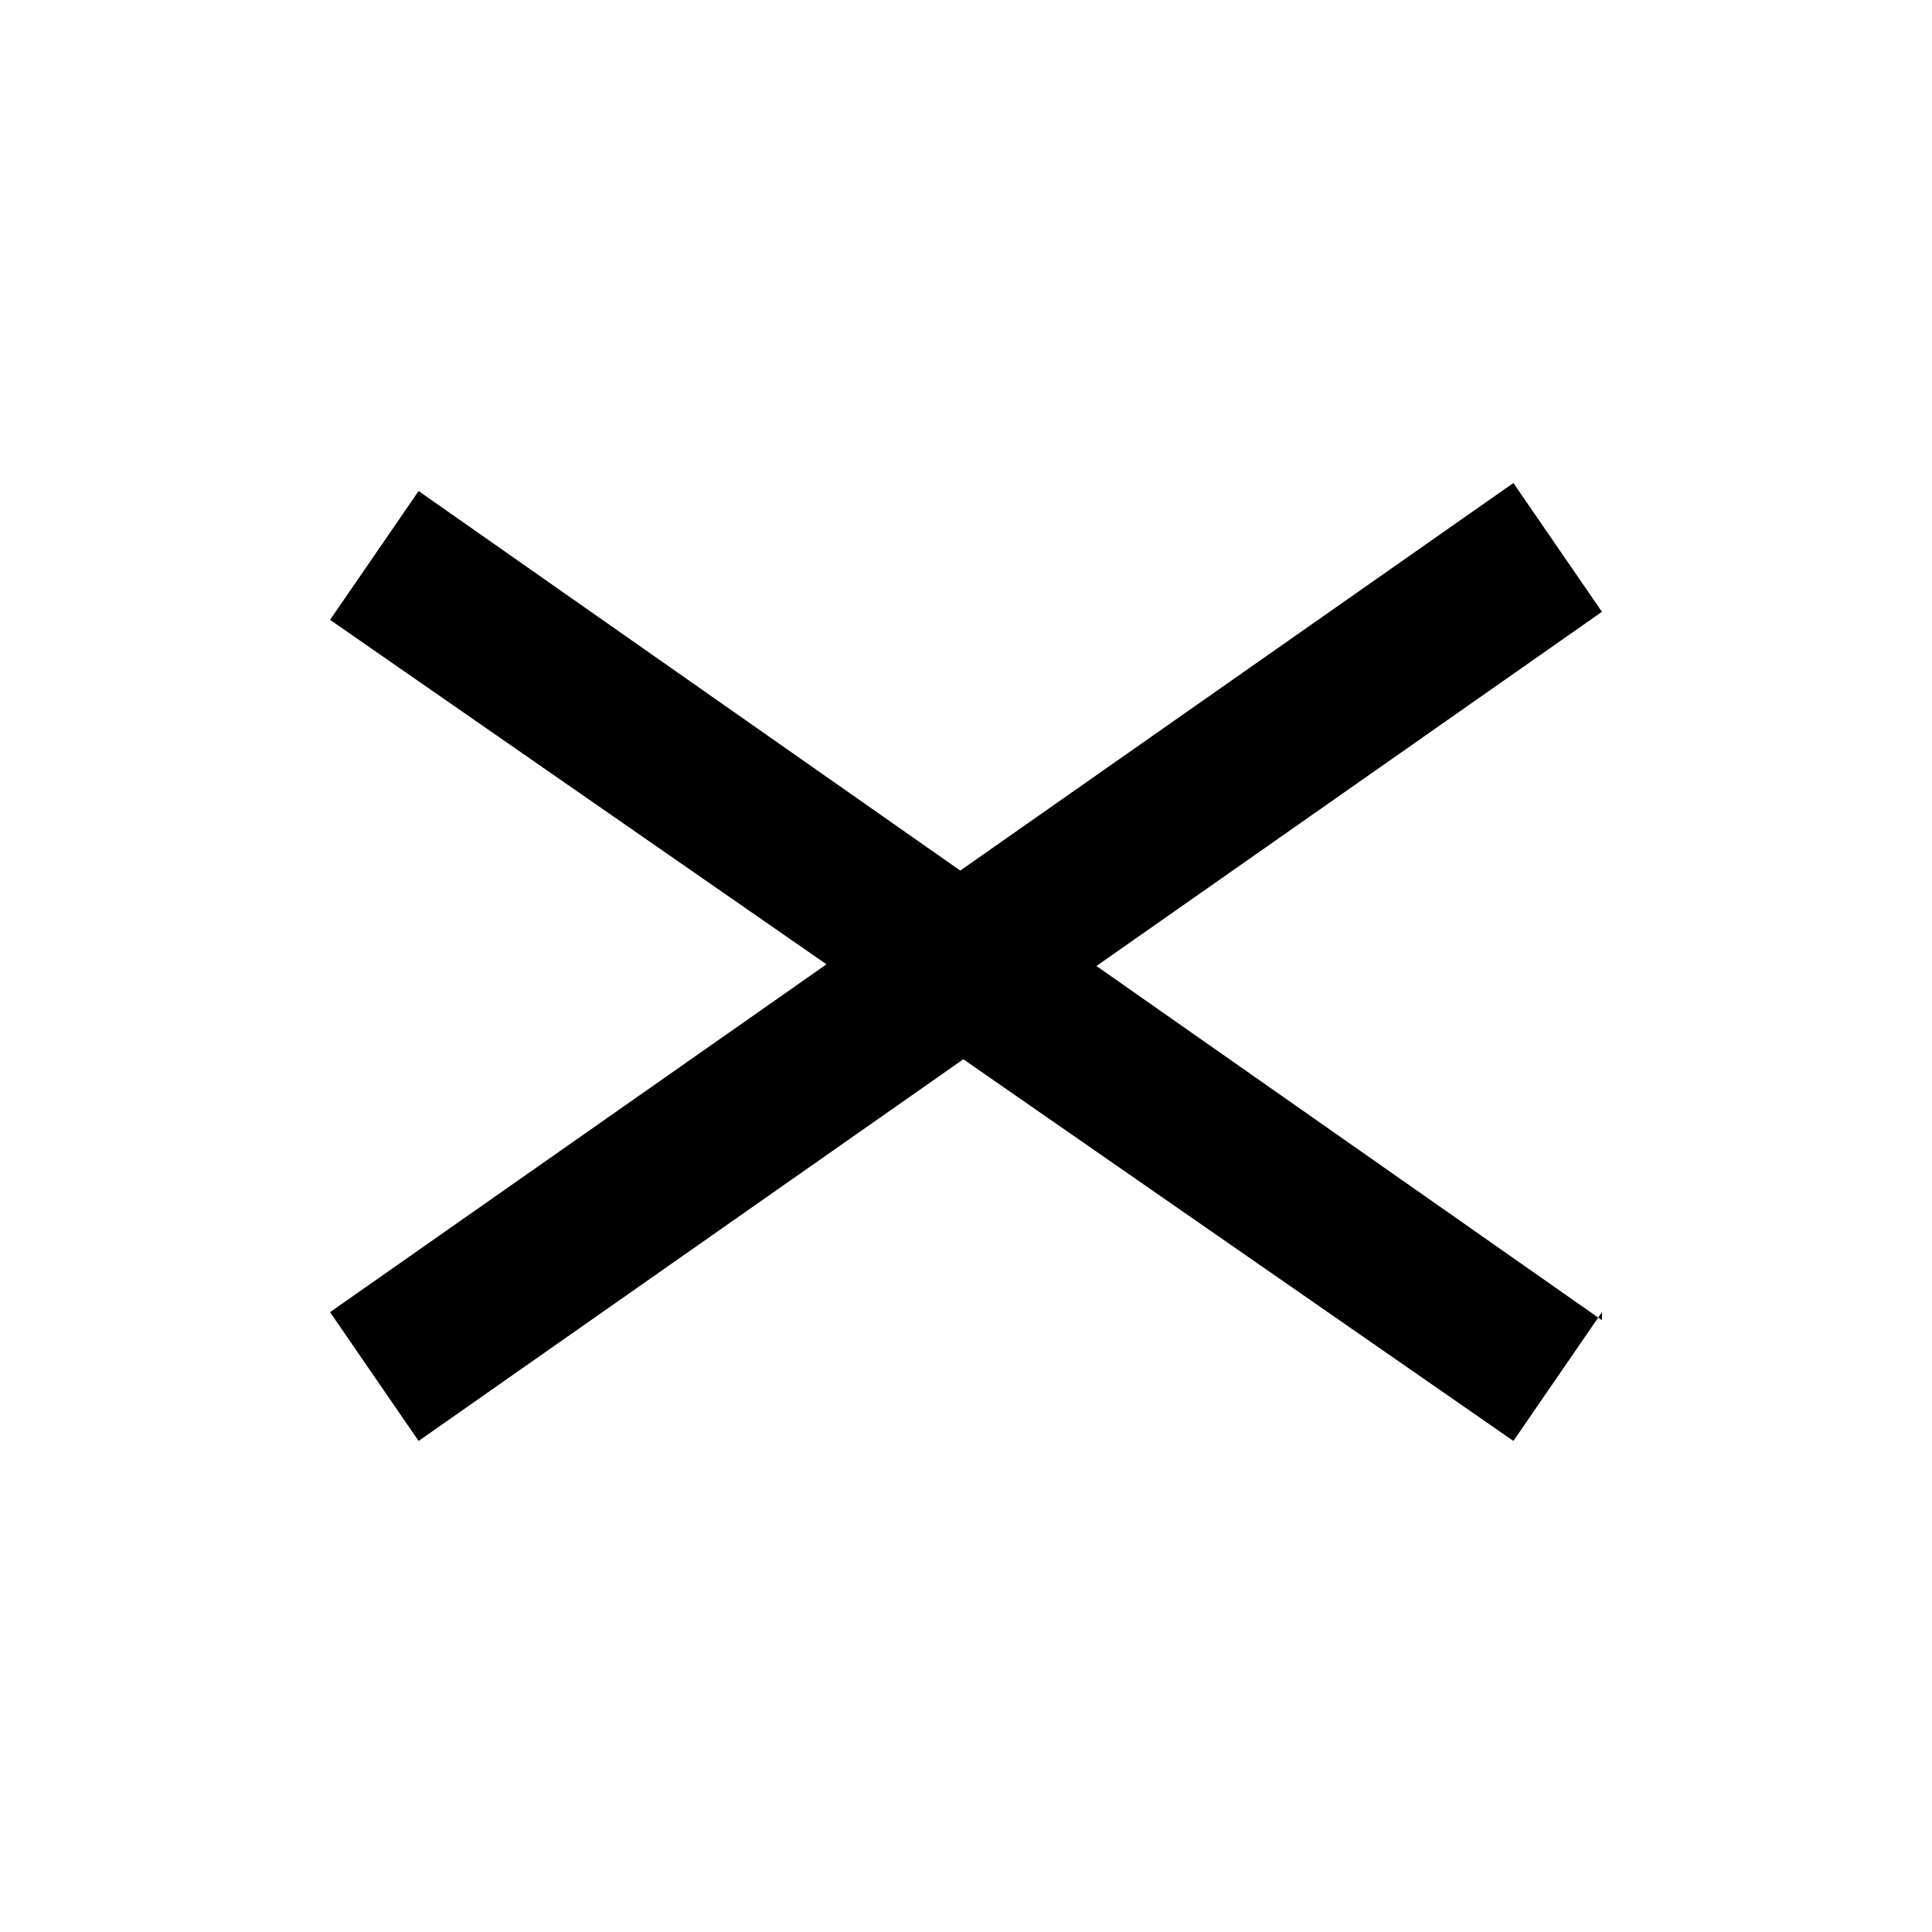 <?xml version="1.0" encoding="UTF-8"?>
<svg id="Layer_1" data-name="Layer 1" xmlns="http://www.w3.org/2000/svg" version="1.1" viewBox="0 0 24 24">
  <defs>
    <style>
      .cls-1 {
        fill: #000;
        stroke-width: 0px;
      }
    </style>
  </defs>
  <path class="cls-1" d="M19.9,16.3l-1.1,1.6L4.1,7.7l1.1-1.6,14.7,10.3ZM18.8,6l1.1,1.6-14.7,10.3-1.1-1.6,14.7-10.3Z"/>
</svg>